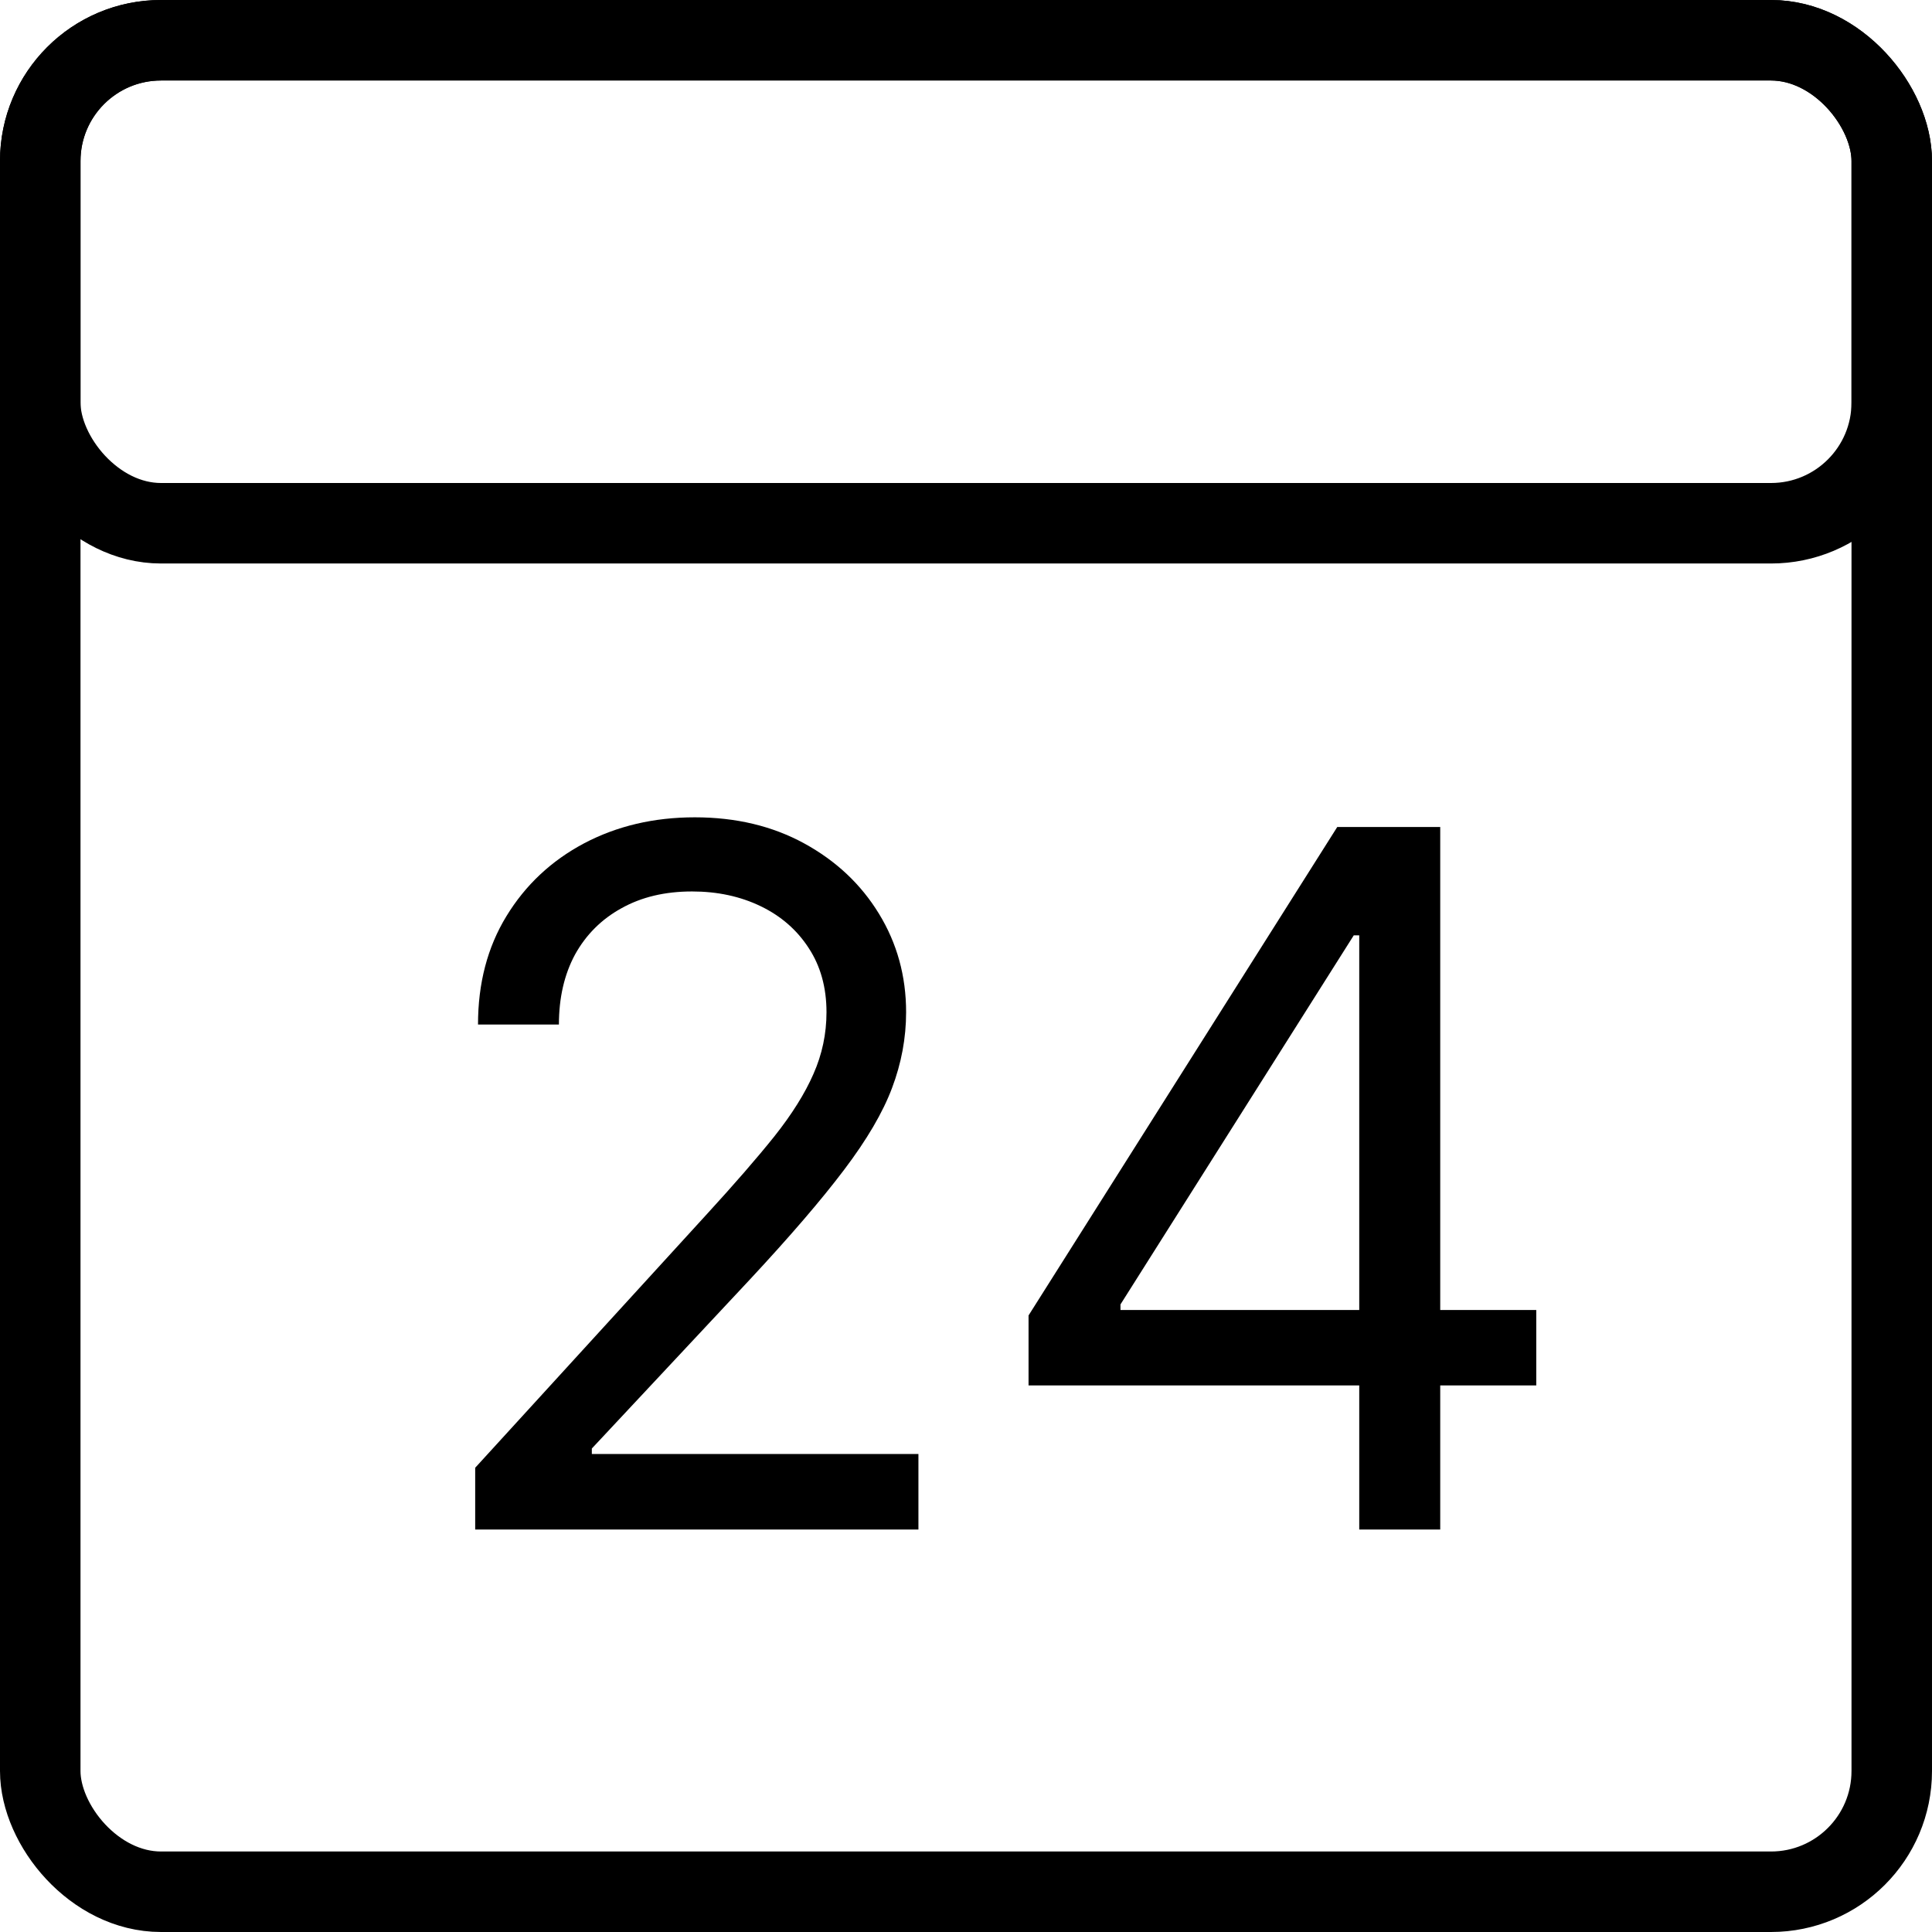 <svg width="24" height="24" viewBox="0 0 24 24" fill="none" xmlns="http://www.w3.org/2000/svg">
<rect x="0.5" y="0.5" width="23" height="23" rx="1.5" stroke="black"/>
<rect x="0.5" y="0.5" width="23" height="6" rx="1.5" stroke="black"/>
<path d="M5.903 19V18.233L8.784 15.079C9.122 14.71 9.401 14.389 9.619 14.117C9.838 13.841 10 13.582 10.105 13.341C10.213 13.097 10.267 12.841 10.267 12.574C10.267 12.267 10.193 12.001 10.046 11.777C9.901 11.553 9.702 11.379 9.449 11.257C9.196 11.135 8.912 11.074 8.597 11.074C8.261 11.074 7.969 11.143 7.719 11.283C7.472 11.419 7.28 11.611 7.143 11.858C7.01 12.105 6.943 12.395 6.943 12.727H5.938C5.938 12.216 6.055 11.767 6.291 11.381C6.527 10.994 6.848 10.693 7.254 10.477C7.663 10.261 8.122 10.153 8.631 10.153C9.142 10.153 9.595 10.261 9.99 10.477C10.385 10.693 10.695 10.984 10.919 11.351C11.143 11.717 11.256 12.125 11.256 12.574C11.256 12.895 11.197 13.209 11.081 13.516C10.967 13.82 10.768 14.159 10.484 14.534C10.203 14.906 9.812 15.361 9.312 15.898L7.352 17.994V18.062H11.409V19H5.903ZM12.777 17.21V16.341L16.612 10.273H17.243V11.619H16.817L13.919 16.204V16.273H19.084V17.21H12.777ZM16.885 19V16.946V16.541V10.273H17.891V19H16.885Z" fill="black"/>
</svg>
